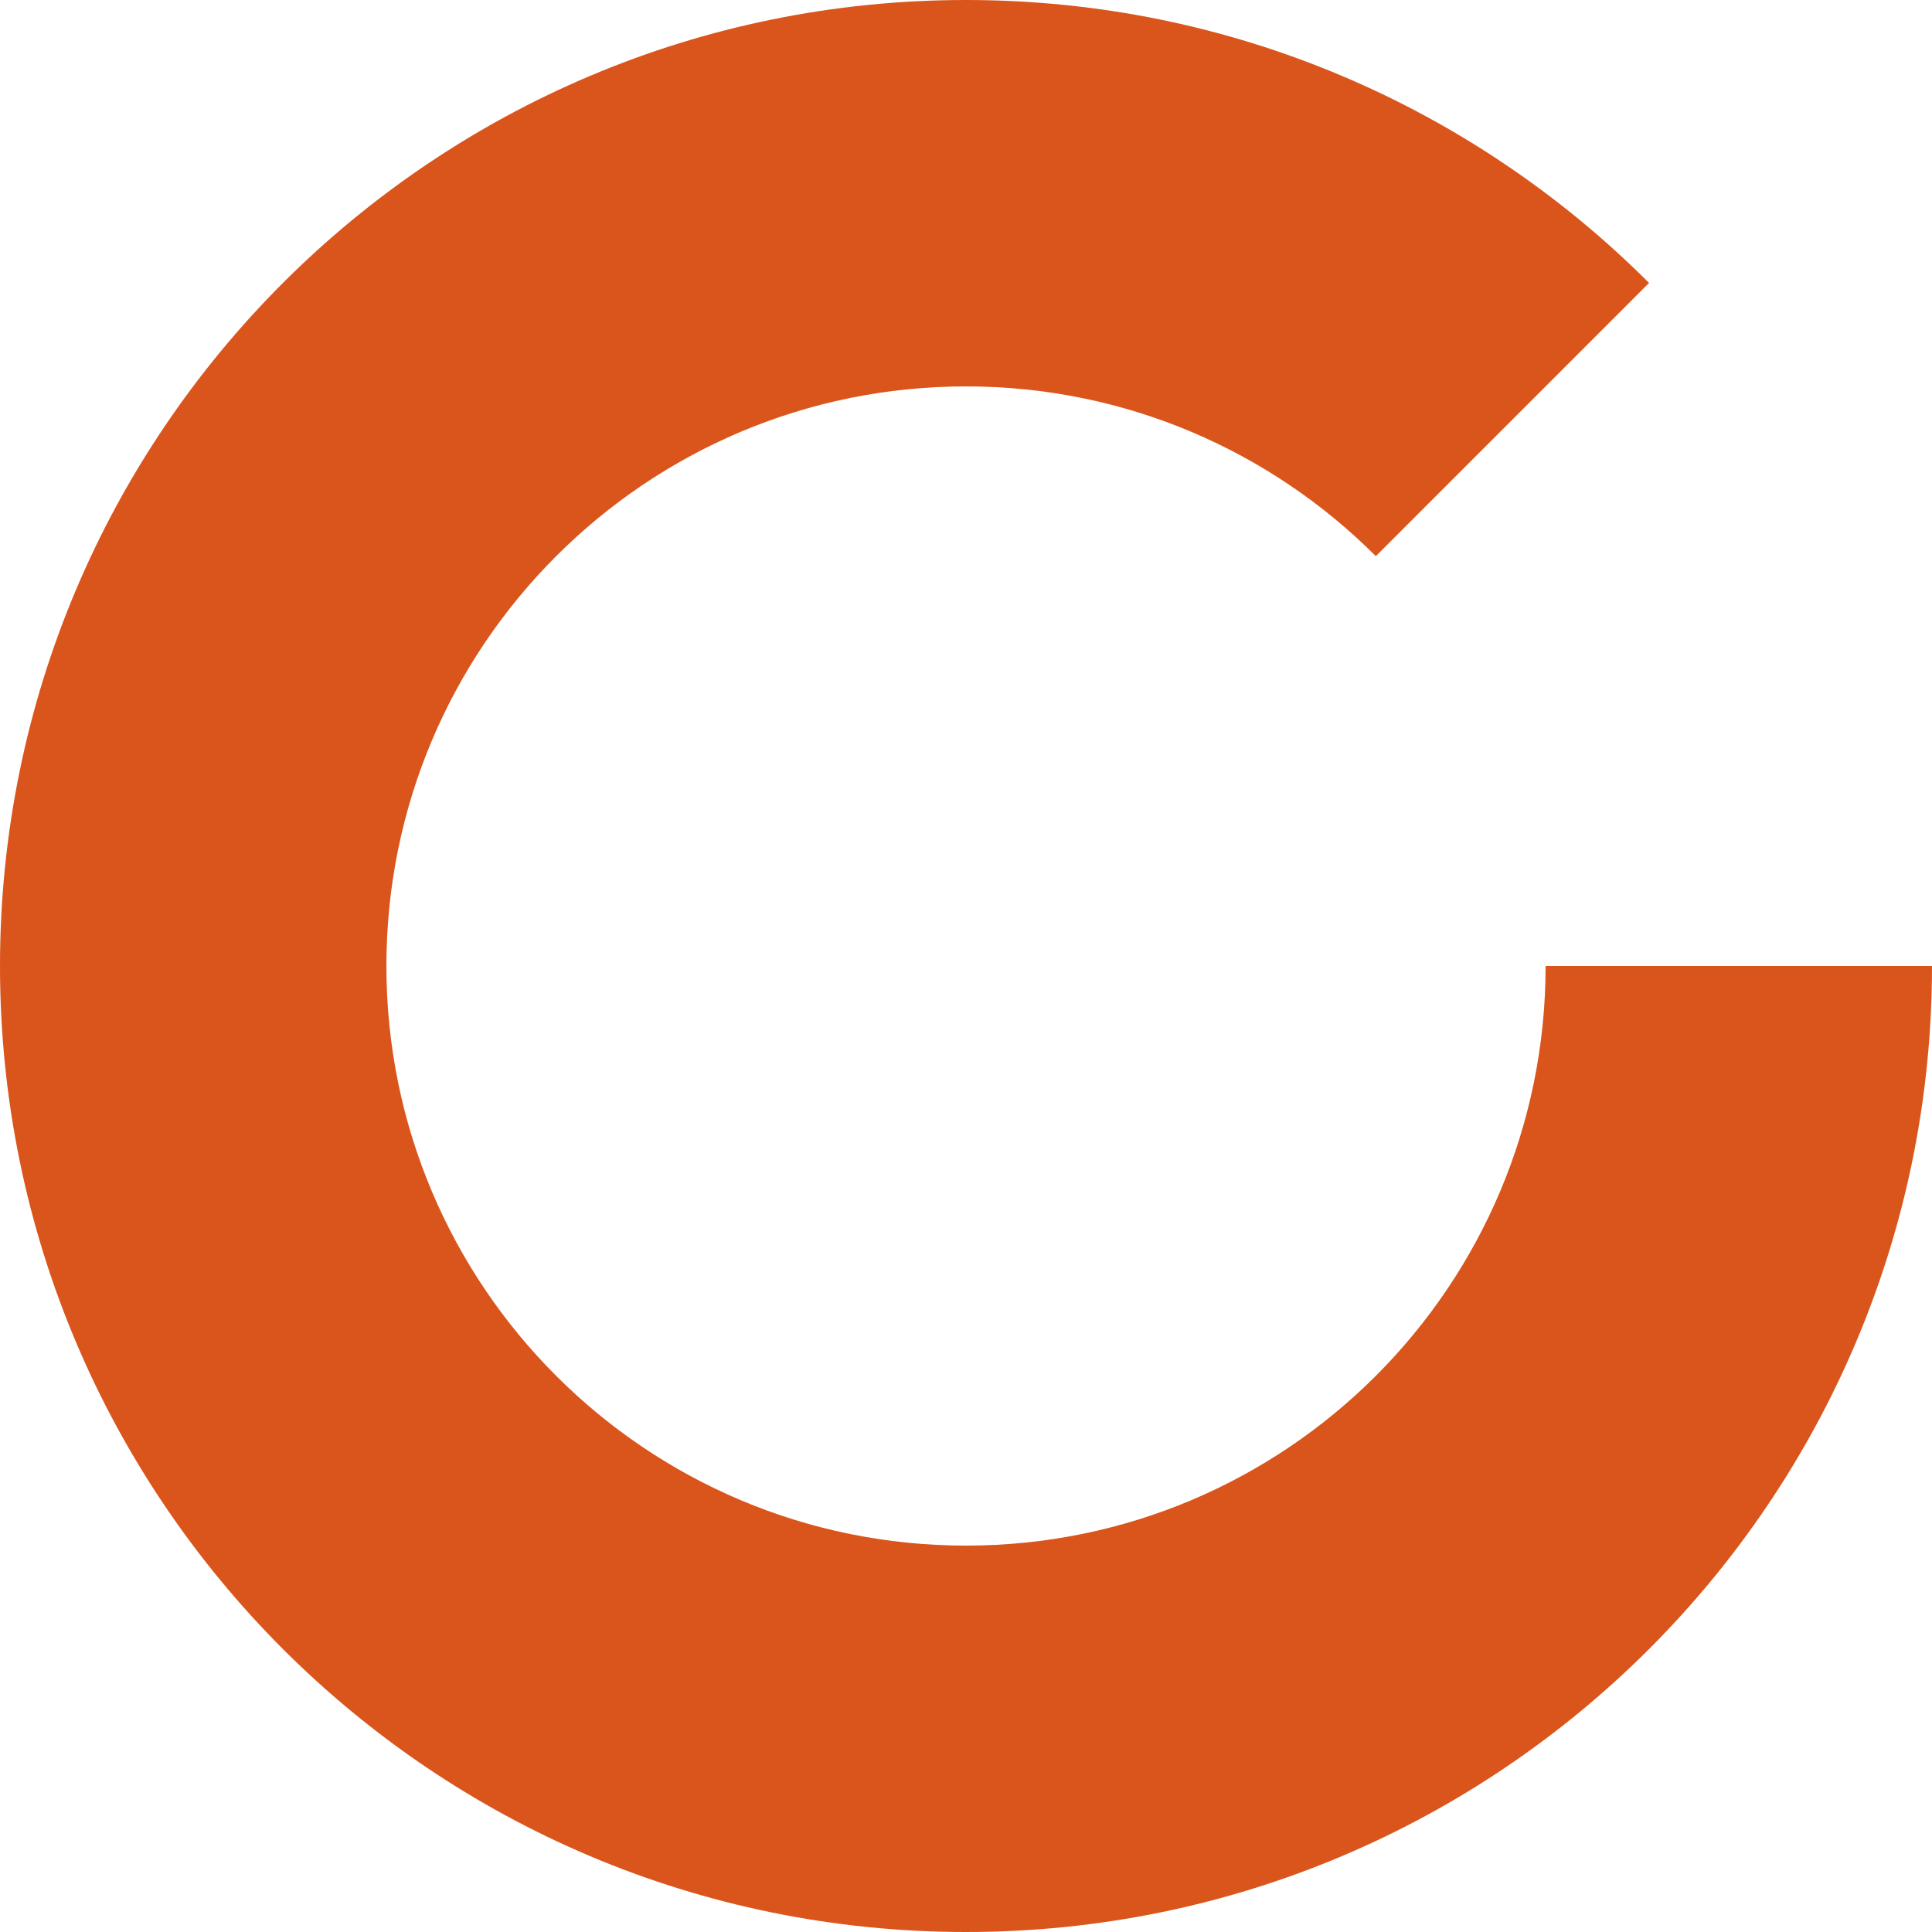 <svg width="400" height="400" viewBox="0 0 400 400" fill="none" xmlns="http://www.w3.org/2000/svg">
<path fill-rule="evenodd" clip-rule="evenodd" d="M284.853 115.147C263.137 93.431 233.137 80 200 80C133.726 80 80 133.726 80 200C80 266.274 133.726 320 200 320C266.274 320 320 266.274 320 200H400C400 310.457 310.457 400 200 400C89.543 400 0 310.457 0 200C0 89.543 89.543 0 200 0C255.228 0 305.228 22.386 341.421 58.579L284.853 115.147Z" fill="#DA551C"/>
</svg>
